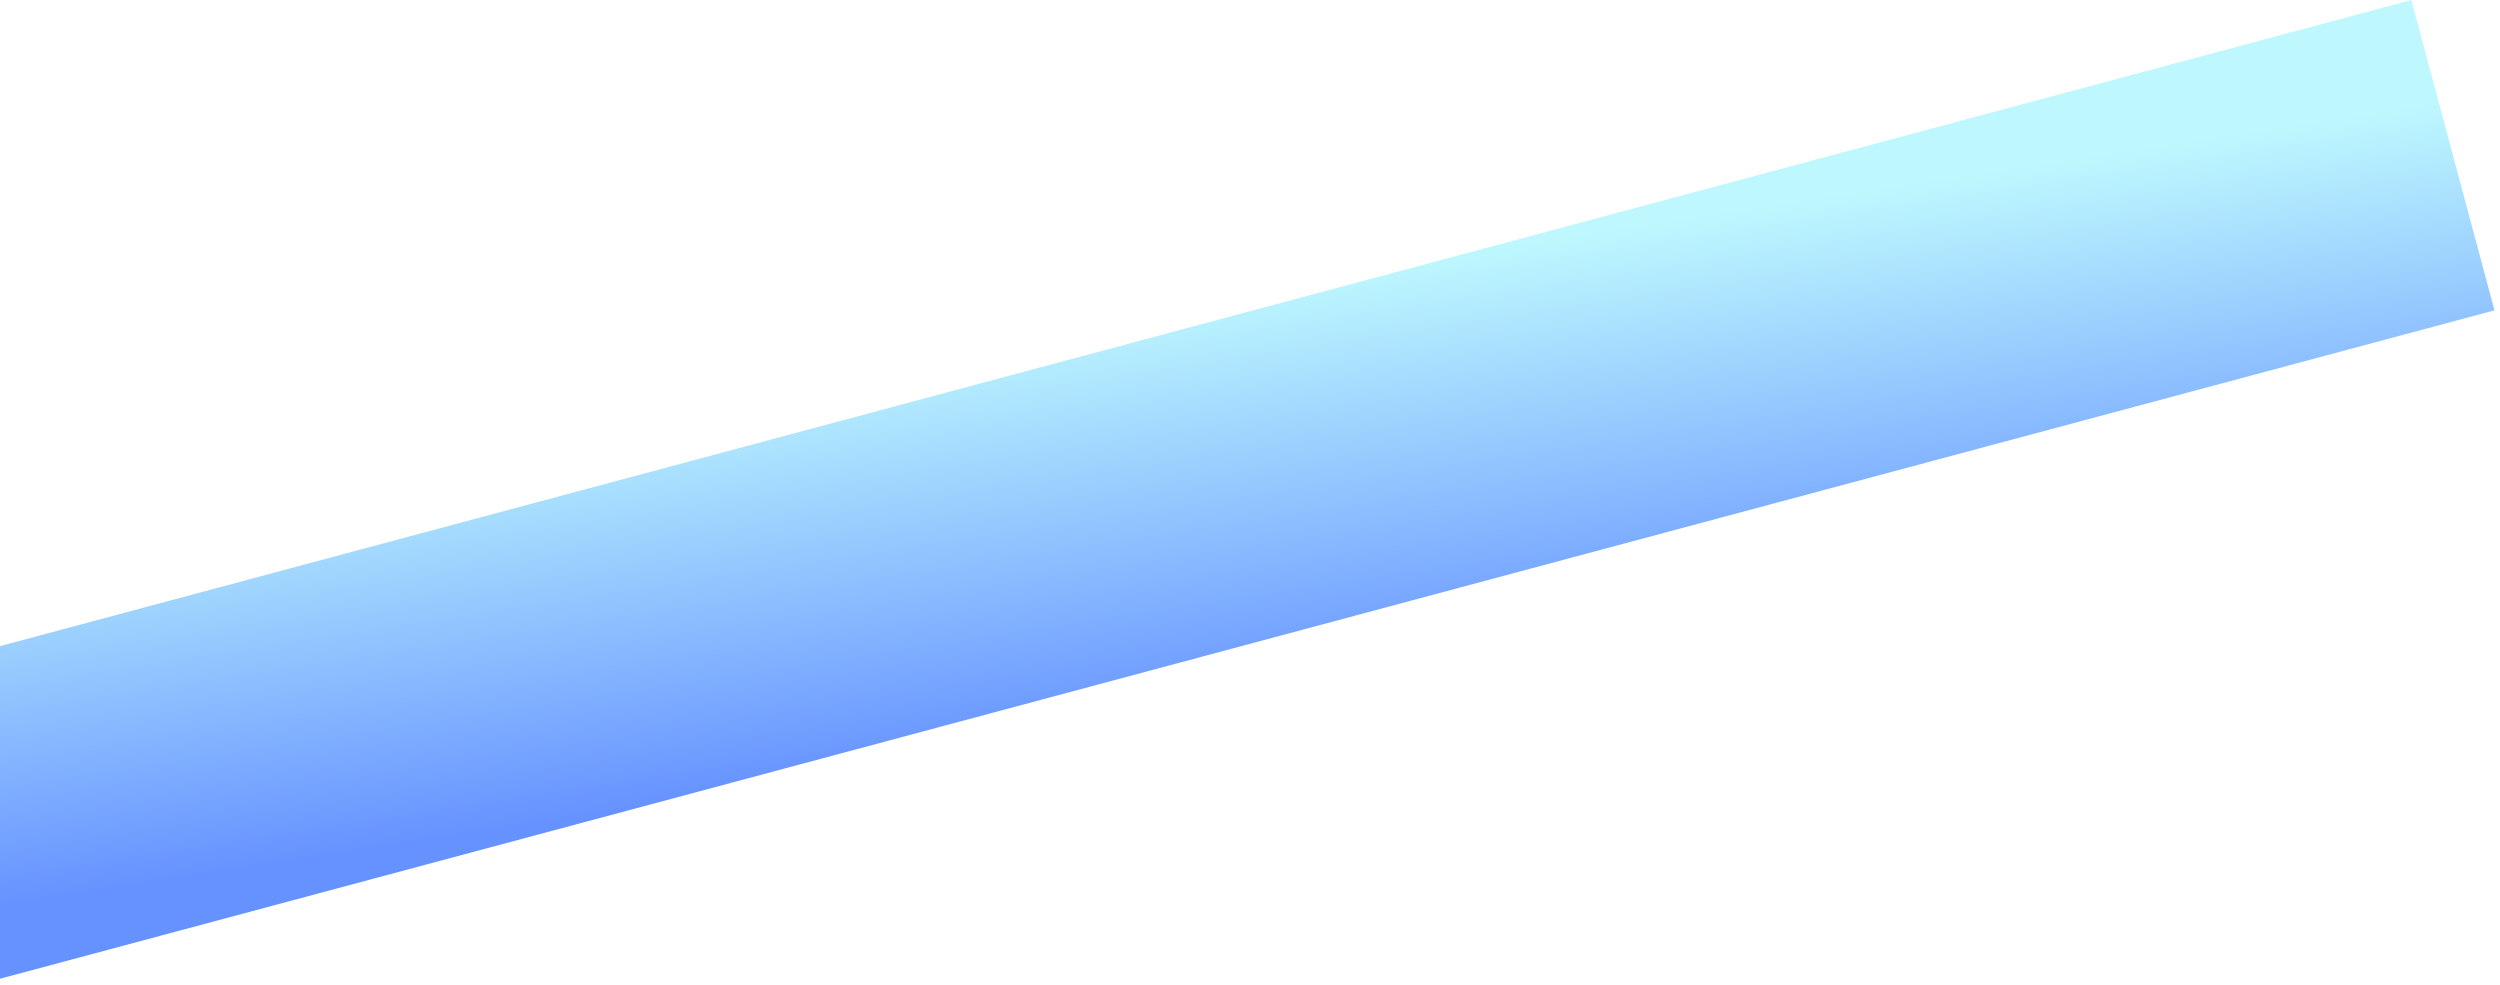 <?xml version="1.0" encoding="UTF-8"?>
<svg width="99px" height="39px" viewBox="0 0 99 39" version="1.1" xmlns="http://www.w3.org/2000/svg" xmlns:xlink="http://www.w3.org/1999/xlink">
    <title>kepler-id-rectangle-3</title>
    <desc>Created with Sketch.</desc>
    <defs>
        <linearGradient x1="19.476%" y1="88.413%" x2="86.047%" y2="18.496%" id="linearGradient-1">
            <stop stop-color="#004AFF" offset="0%"></stop>
            <stop stop-color="#93F4FE" offset="100%"></stop>
        </linearGradient>
    </defs>
    <g id="kepler-id-rectangle-3" stroke="none" stroke-width="1" fill="none" fill-rule="evenodd" opacity="0.6">
        <g id="kepler-id-rectangle-3" transform="translate(-232, -717)" fill="url(#linearGradient-1)">
            <g id="Group-5" transform="translate(232, 322)">
                <g id="Group-8">
                    <rect id="kepler-id-rectangle-3" transform="translate(43.391, 415.545) rotate(-15) translate(-43.391, -415.545) " x="-12.249" y="409.184" width="111.28" height="12.723"></rect>
                </g>
            </g>
        </g>
    </g>
</svg>
